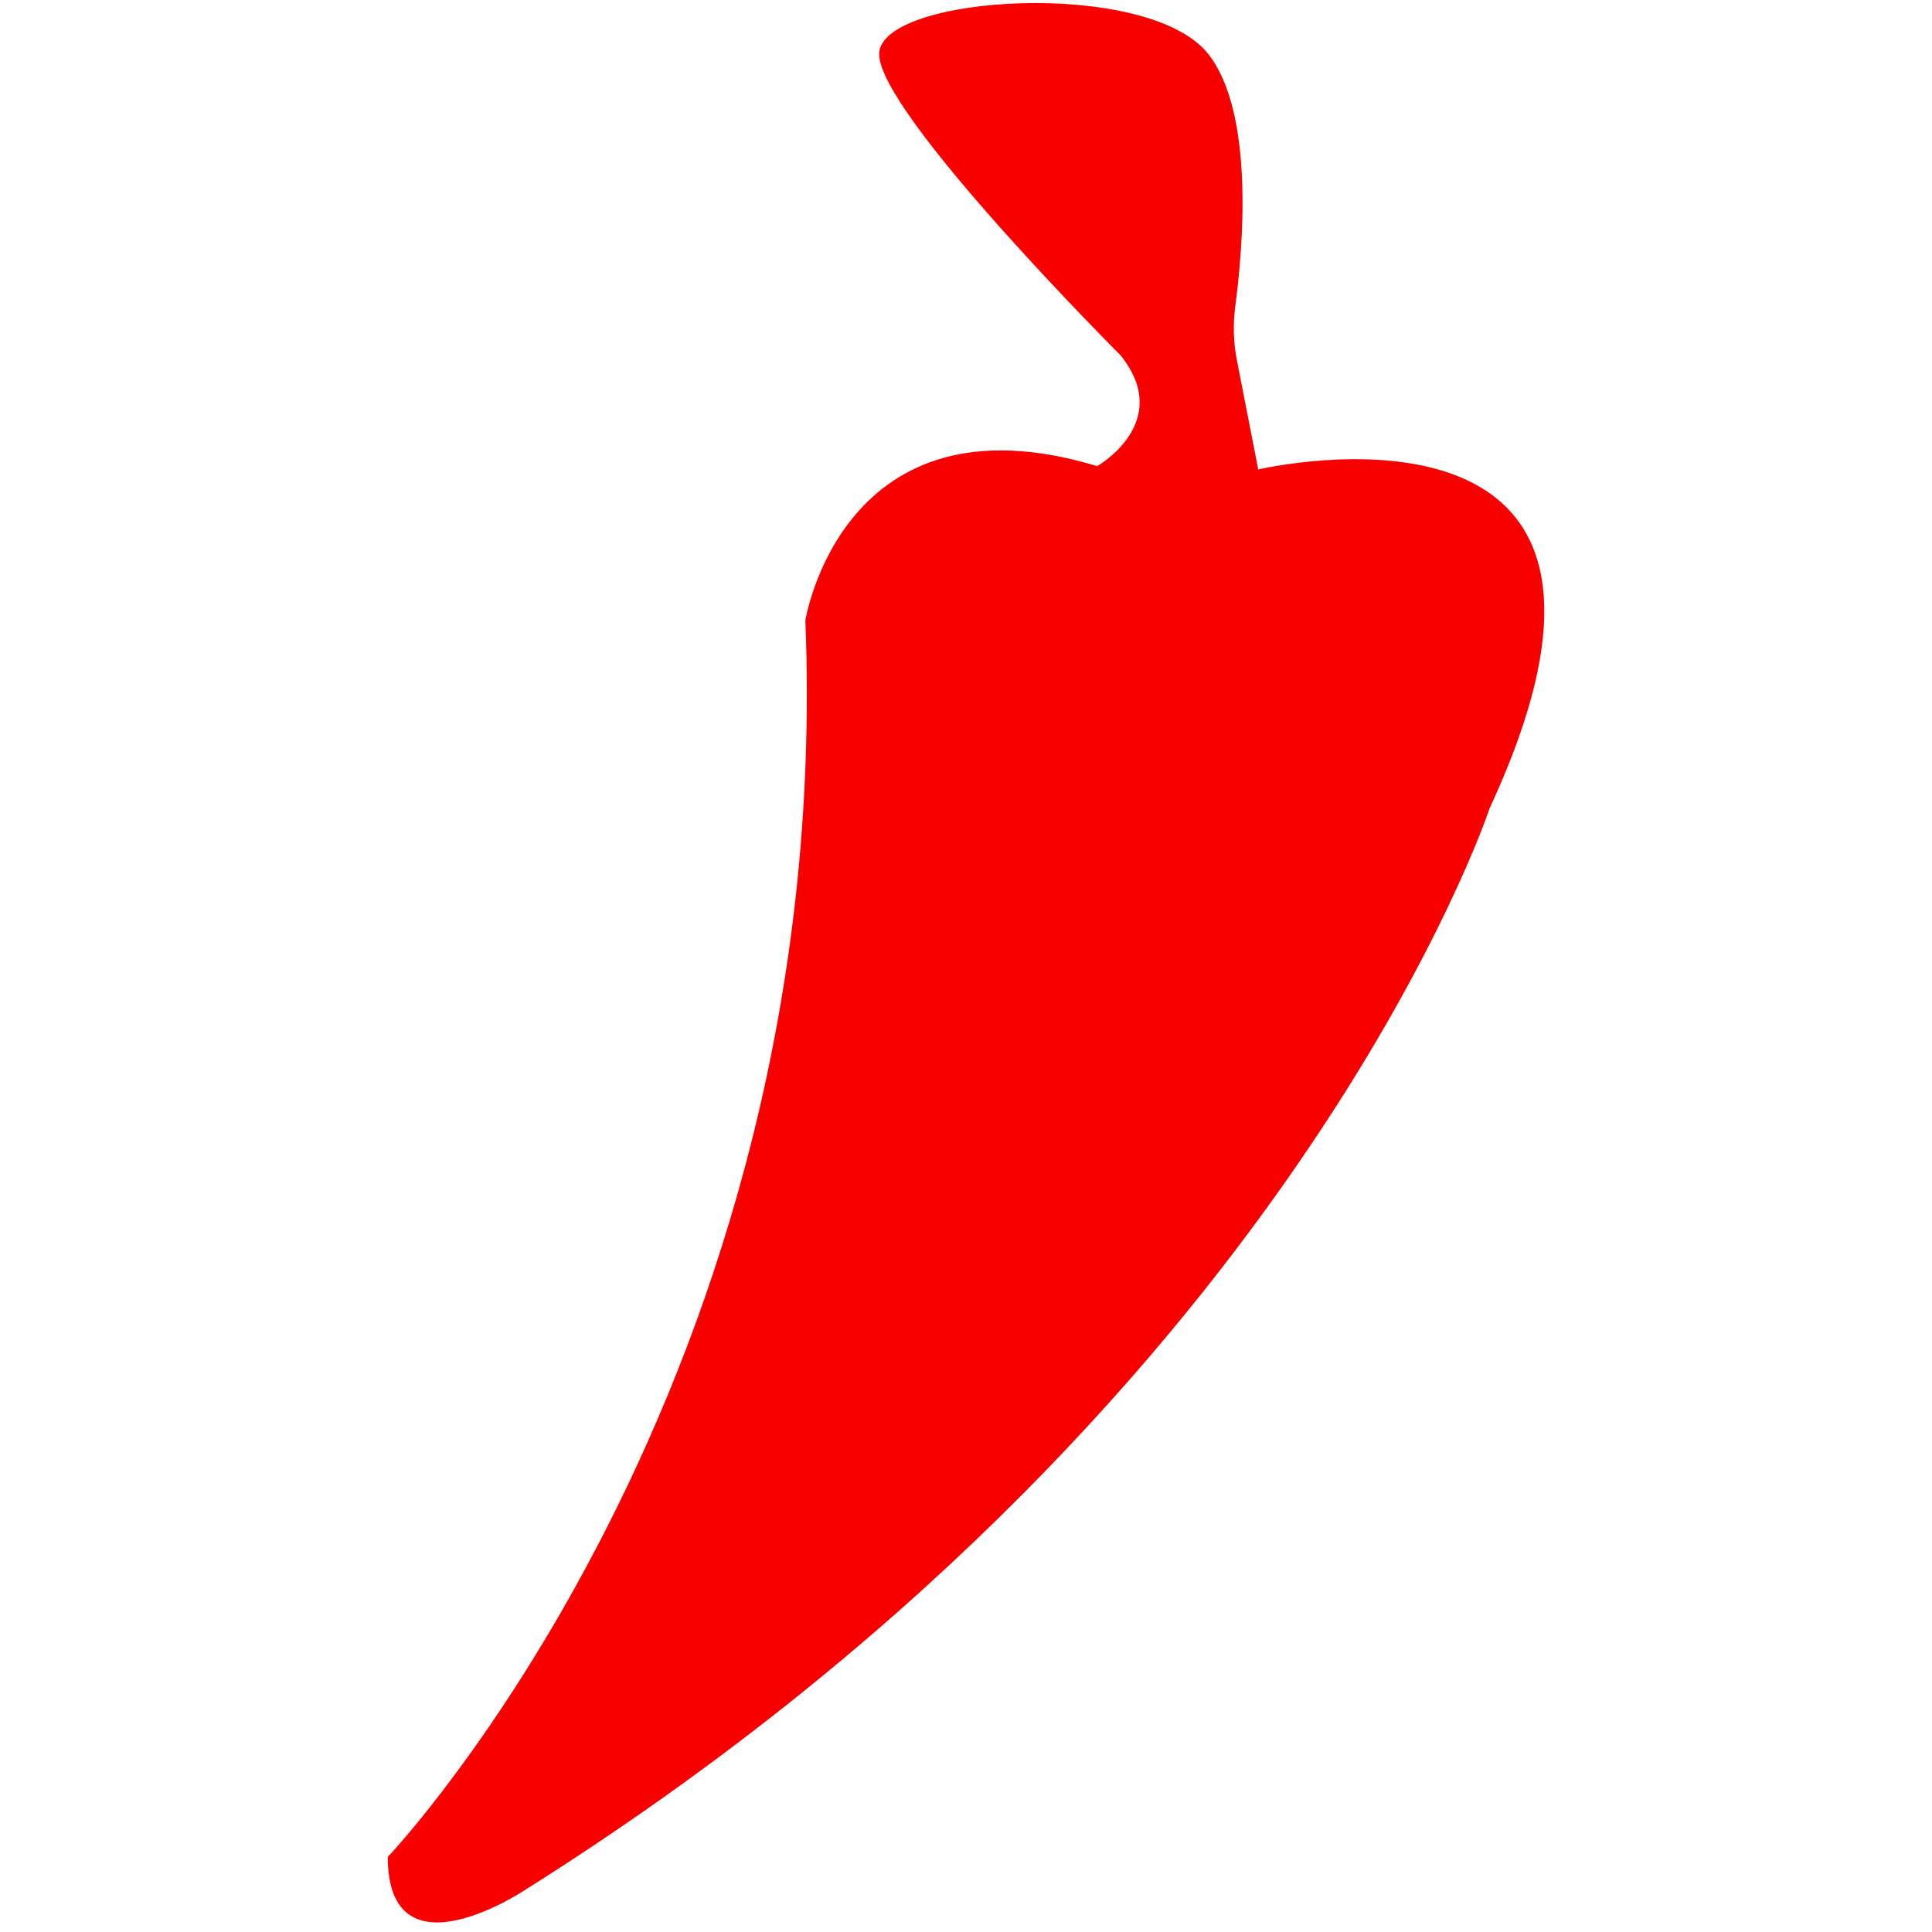 <?xml version="1.0" encoding="utf-8"?>
<!-- Generator: Adobe Illustrator 19.1.0, SVG Export Plug-In . SVG Version: 6.00 Build 0)  -->
<svg version="1.1" id="图层_1" xmlns="http://www.w3.org/2000/svg" xmlns:xlink="http://www.w3.org/1999/xlink" x="0px" y="0px"
	 viewBox="0 0 36 36" enable-background="new 0 0 36 36" xml:space="preserve">
<path fill="#F90000" d="M20.882,6.623c0,0-4.531-4.531-4.5-5.625s5-1.406,6.125,0c0.875,1.094,0.654,3.624,0.512,4.695
	c-0.045,0.338-0.038,0.681,0.028,1.015l0.398,2.04c0,0,8.125-1.906,4.312,6.312c0,0-3.68,11.168-17.992,20.168
	c0,0-2.539,1.686-2.539-0.626c0,0,8.344-8.791,7.781-23.041c0,0,0.688-4.312,5.438-2.875C20.444,8.685,21.882,7.873,20.882,6.623z"
	/>
</svg>
